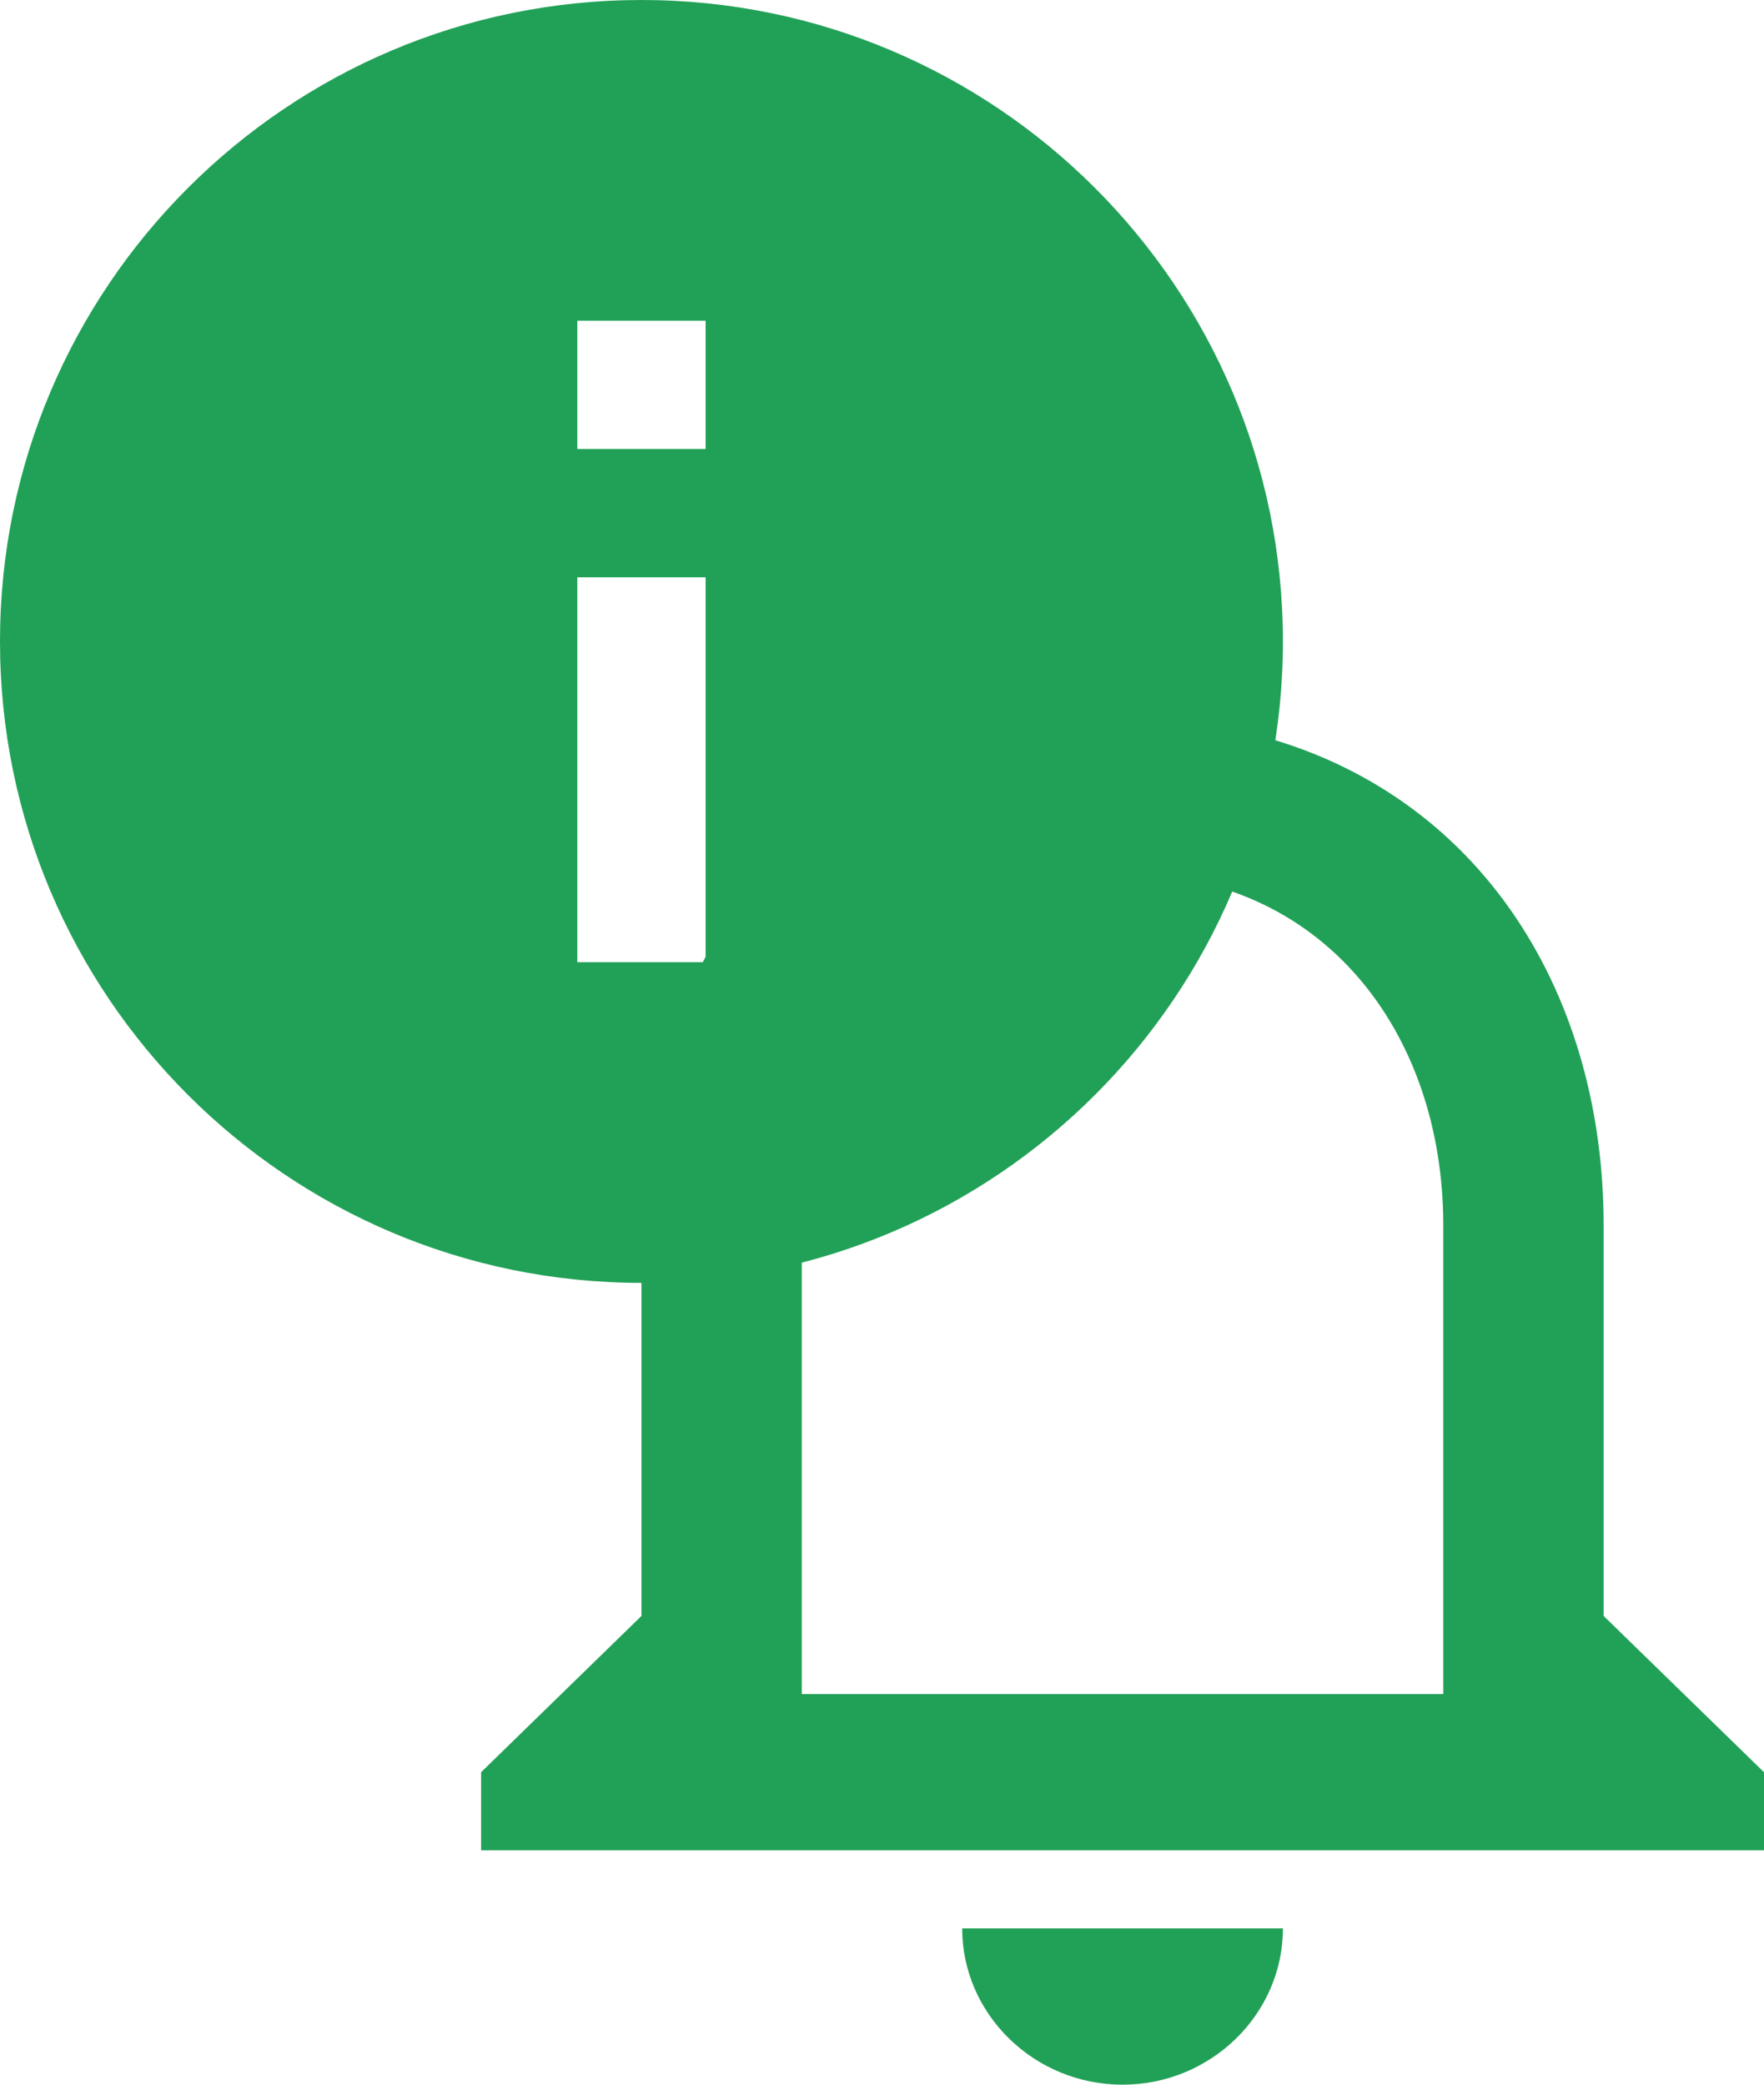 <?xml version="1.0" encoding="UTF-8" standalone="no"?>
<svg width="22px" height="26px" viewBox="0 0 22 26" version="1.1" xmlns="http://www.w3.org/2000/svg" xmlns:xlink="http://www.w3.org/1999/xlink">
    <!-- Generator: Sketch 42 (36781) - http://www.bohemiancoding.com/sketch -->
    <title>Group 24</title>
    <desc>Created with Sketch.</desc>
    <defs></defs>
    <g id="Stylesheet" stroke="none" stroke-width="1" fill="none" fill-rule="evenodd">
        <g id="CampersCaravans-Stylesheet" transform="translate(-2767, -441)" fill="#21A157">
            <g id="Group-24" transform="translate(2767, 441)">
                <path d="M14,26 C15.1,26 16,25.123 16,24.051 L12,24.051 C12,25.123 12.9,26 14,26 L14,26 Z M20,20.154 L20,15.282 C20,12.291 18.37,9.787 15.5,9.124 L15.5,8.462 C15.5,7.653 14.83,7 14,7 C13.17,7 12.5,7.653 12.5,8.462 L12.5,9.124 C9.64,9.787 8,12.281 8,15.282 L8,20.154 L6,22.103 L6,23.077 L22,23.077 L22,22.103 L20,20.154 L20,20.154 Z M18,21.128 L10,21.128 L10,15.282 C10,12.866 11.51,10.897 14,10.897 C16.49,10.897 18,12.866 18,15.282 L18,21.128 L18,21.128 Z" id="Shape"></path>
                <path d="M8,0 C3.584,0 0,3.584 0,8 C0,12.416 3.584,16 8,16 C12.416,16 16,12.416 16,8 C16,3.584 12.416,0 8,0 L8,0 Z M8.8,12 L7.2,12 L7.2,7.2 L8.8,7.2 L8.8,12 L8.8,12 Z M8.8,5.6 L7.2,5.6 L7.2,4 L8.8,4 L8.8,5.6 L8.8,5.6 Z" id="Shape"></path>
            </g>
        </g>
    </g>
</svg>